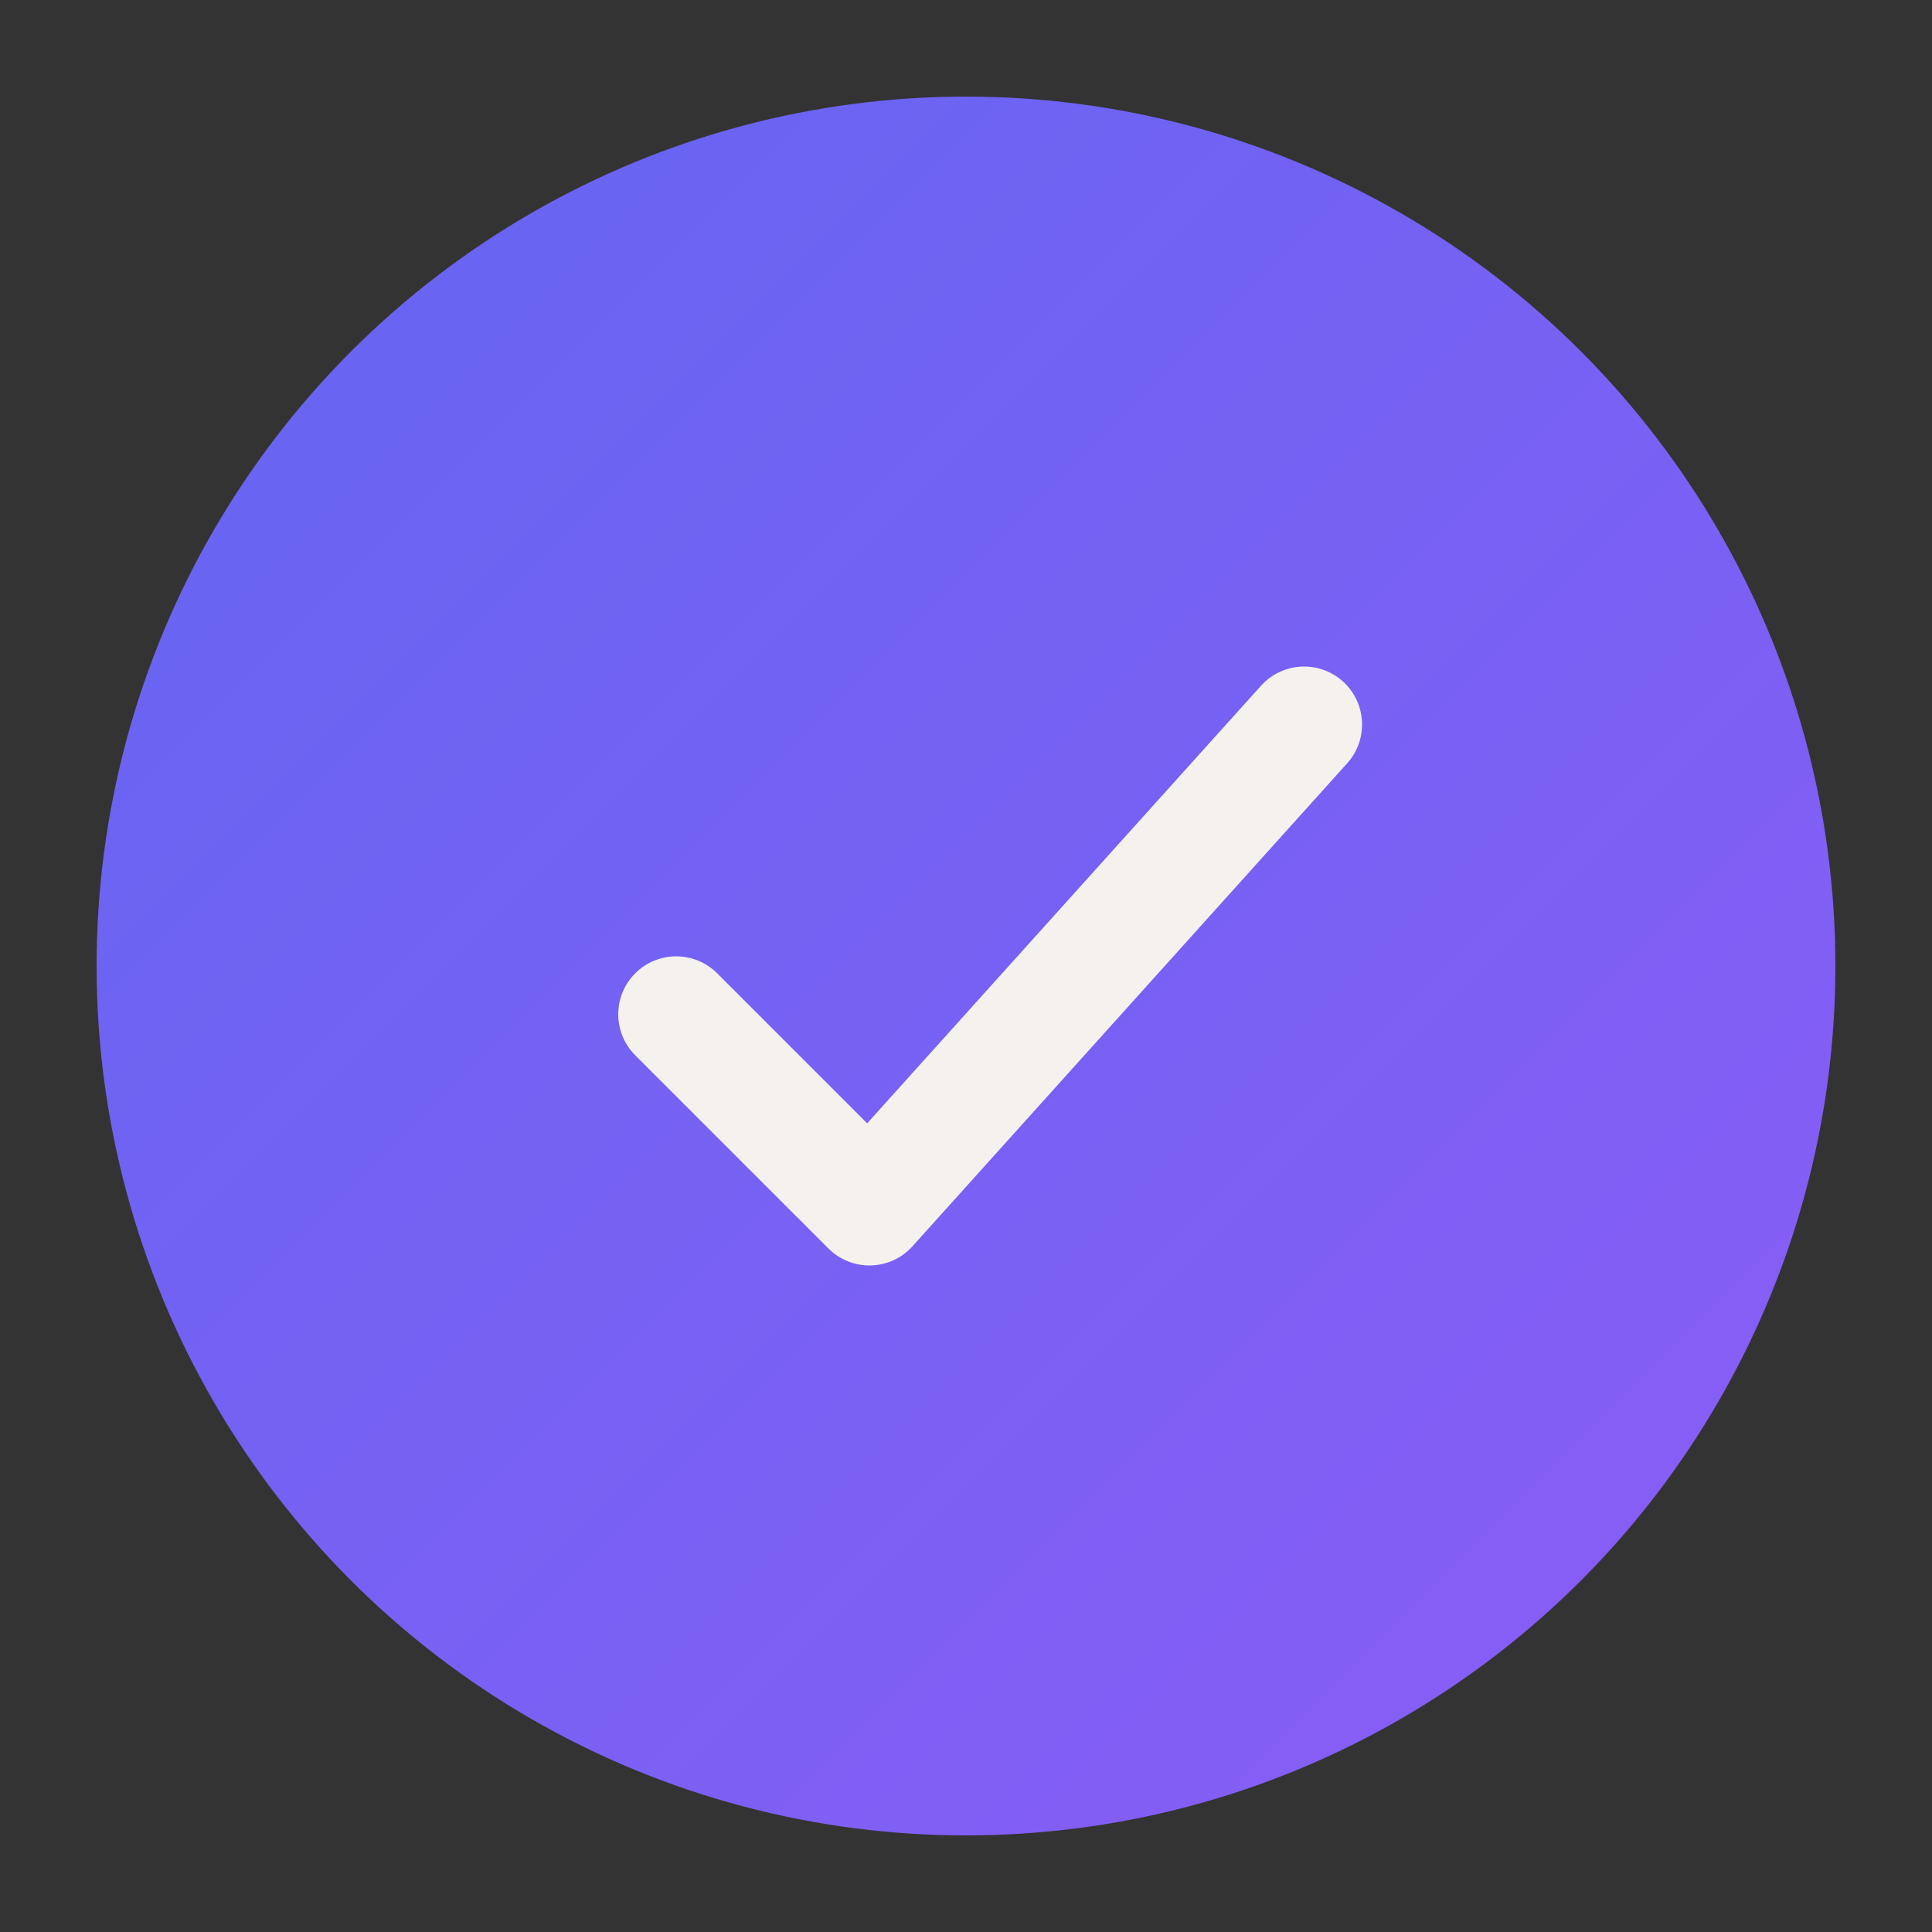 <svg xmlns="http://www.w3.org/2000/svg" viewBox="0 0 200 200" width="20" height="20">
  <rect x="0" y="0" width="200" height="200" fill="#333333" stroke="none"/>
  <!-- Purple-blue gradient circle background -->
  <defs>
    <linearGradient id="circleGradient" x1="0%" y1="0%" x2="100%" y2="100%">
      <stop offset="0%" style="stop-color:#6366f1;stop-opacity:1" />
      <stop offset="100%" style="stop-color:#8b5cf6;stop-opacity:1" />
    </linearGradient>
  </defs>
  <circle cx="100" cy="100" r="90" fill="url(#circleGradient)" stroke="none"/>
  
  <!-- Light checkmark -->
  <path d="M70 105 L90 125 L135 75" 
        stroke="#f5f2ed" 
        stroke-width="12" 
        stroke-linecap="round" 
        stroke-linejoin="round" 
        fill="none"/>
</svg>